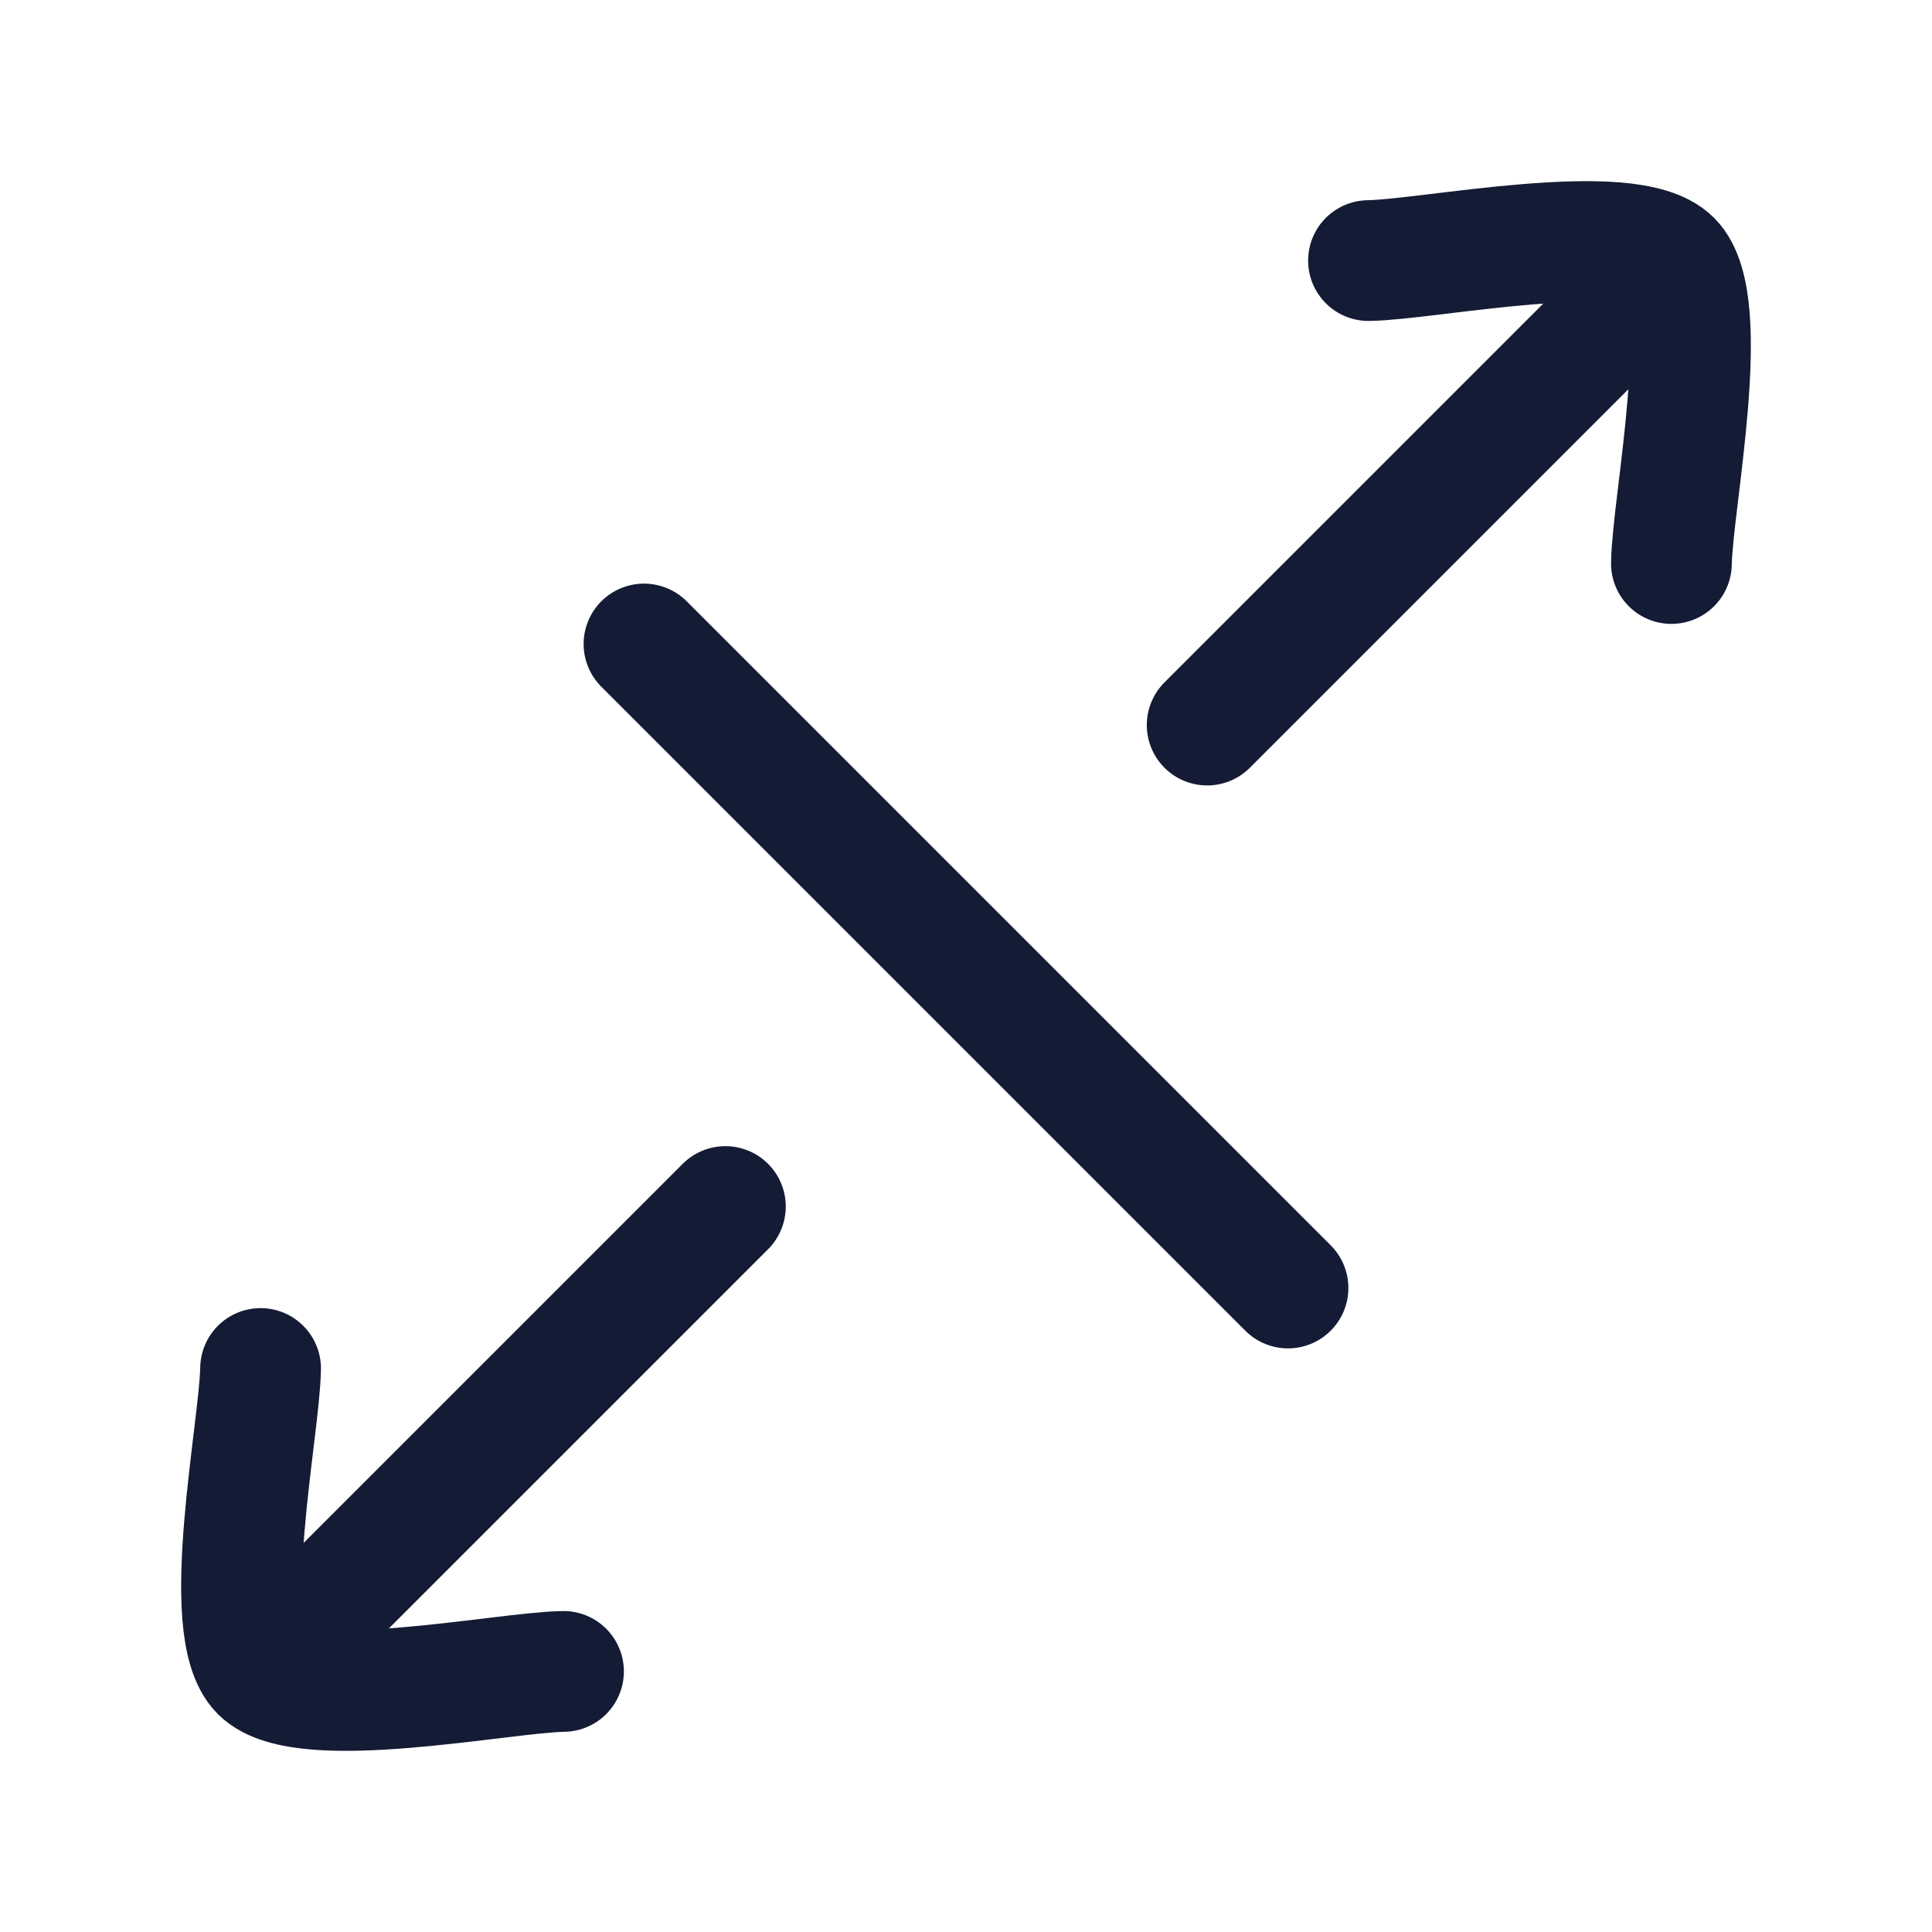 <svg width="24" height="24" viewBox="0 0 24 24" fill="none" xmlns="http://www.w3.org/2000/svg">
<path d="M8 8L16 16" stroke="#141B34" stroke-width="1.5" stroke-linecap="round" stroke-linejoin="round"/>
<path d="M17 3.237C17.751 3.226 20.236 2.71 20.763 3.237C21.29 3.764 20.774 6.249 20.763 7" stroke="#141B34" stroke-width="1.5" stroke-linecap="round" stroke-linejoin="round"/>
<path d="M3.237 17C3.226 17.751 2.71 20.236 3.237 20.763C3.764 21.29 6.249 20.774 7 20.763" stroke="#141B34" stroke-width="1.5" stroke-linecap="round" stroke-linejoin="round"/>
<path d="M14.996 9.007L20.382 3.621" stroke="#141B34" stroke-width="1.5" stroke-linecap="round" stroke-linejoin="round"/>
<path d="M3.625 20.374L9.011 14.988" stroke="#141B34" stroke-width="1.5" stroke-linecap="round" stroke-linejoin="round"/>
</svg>
